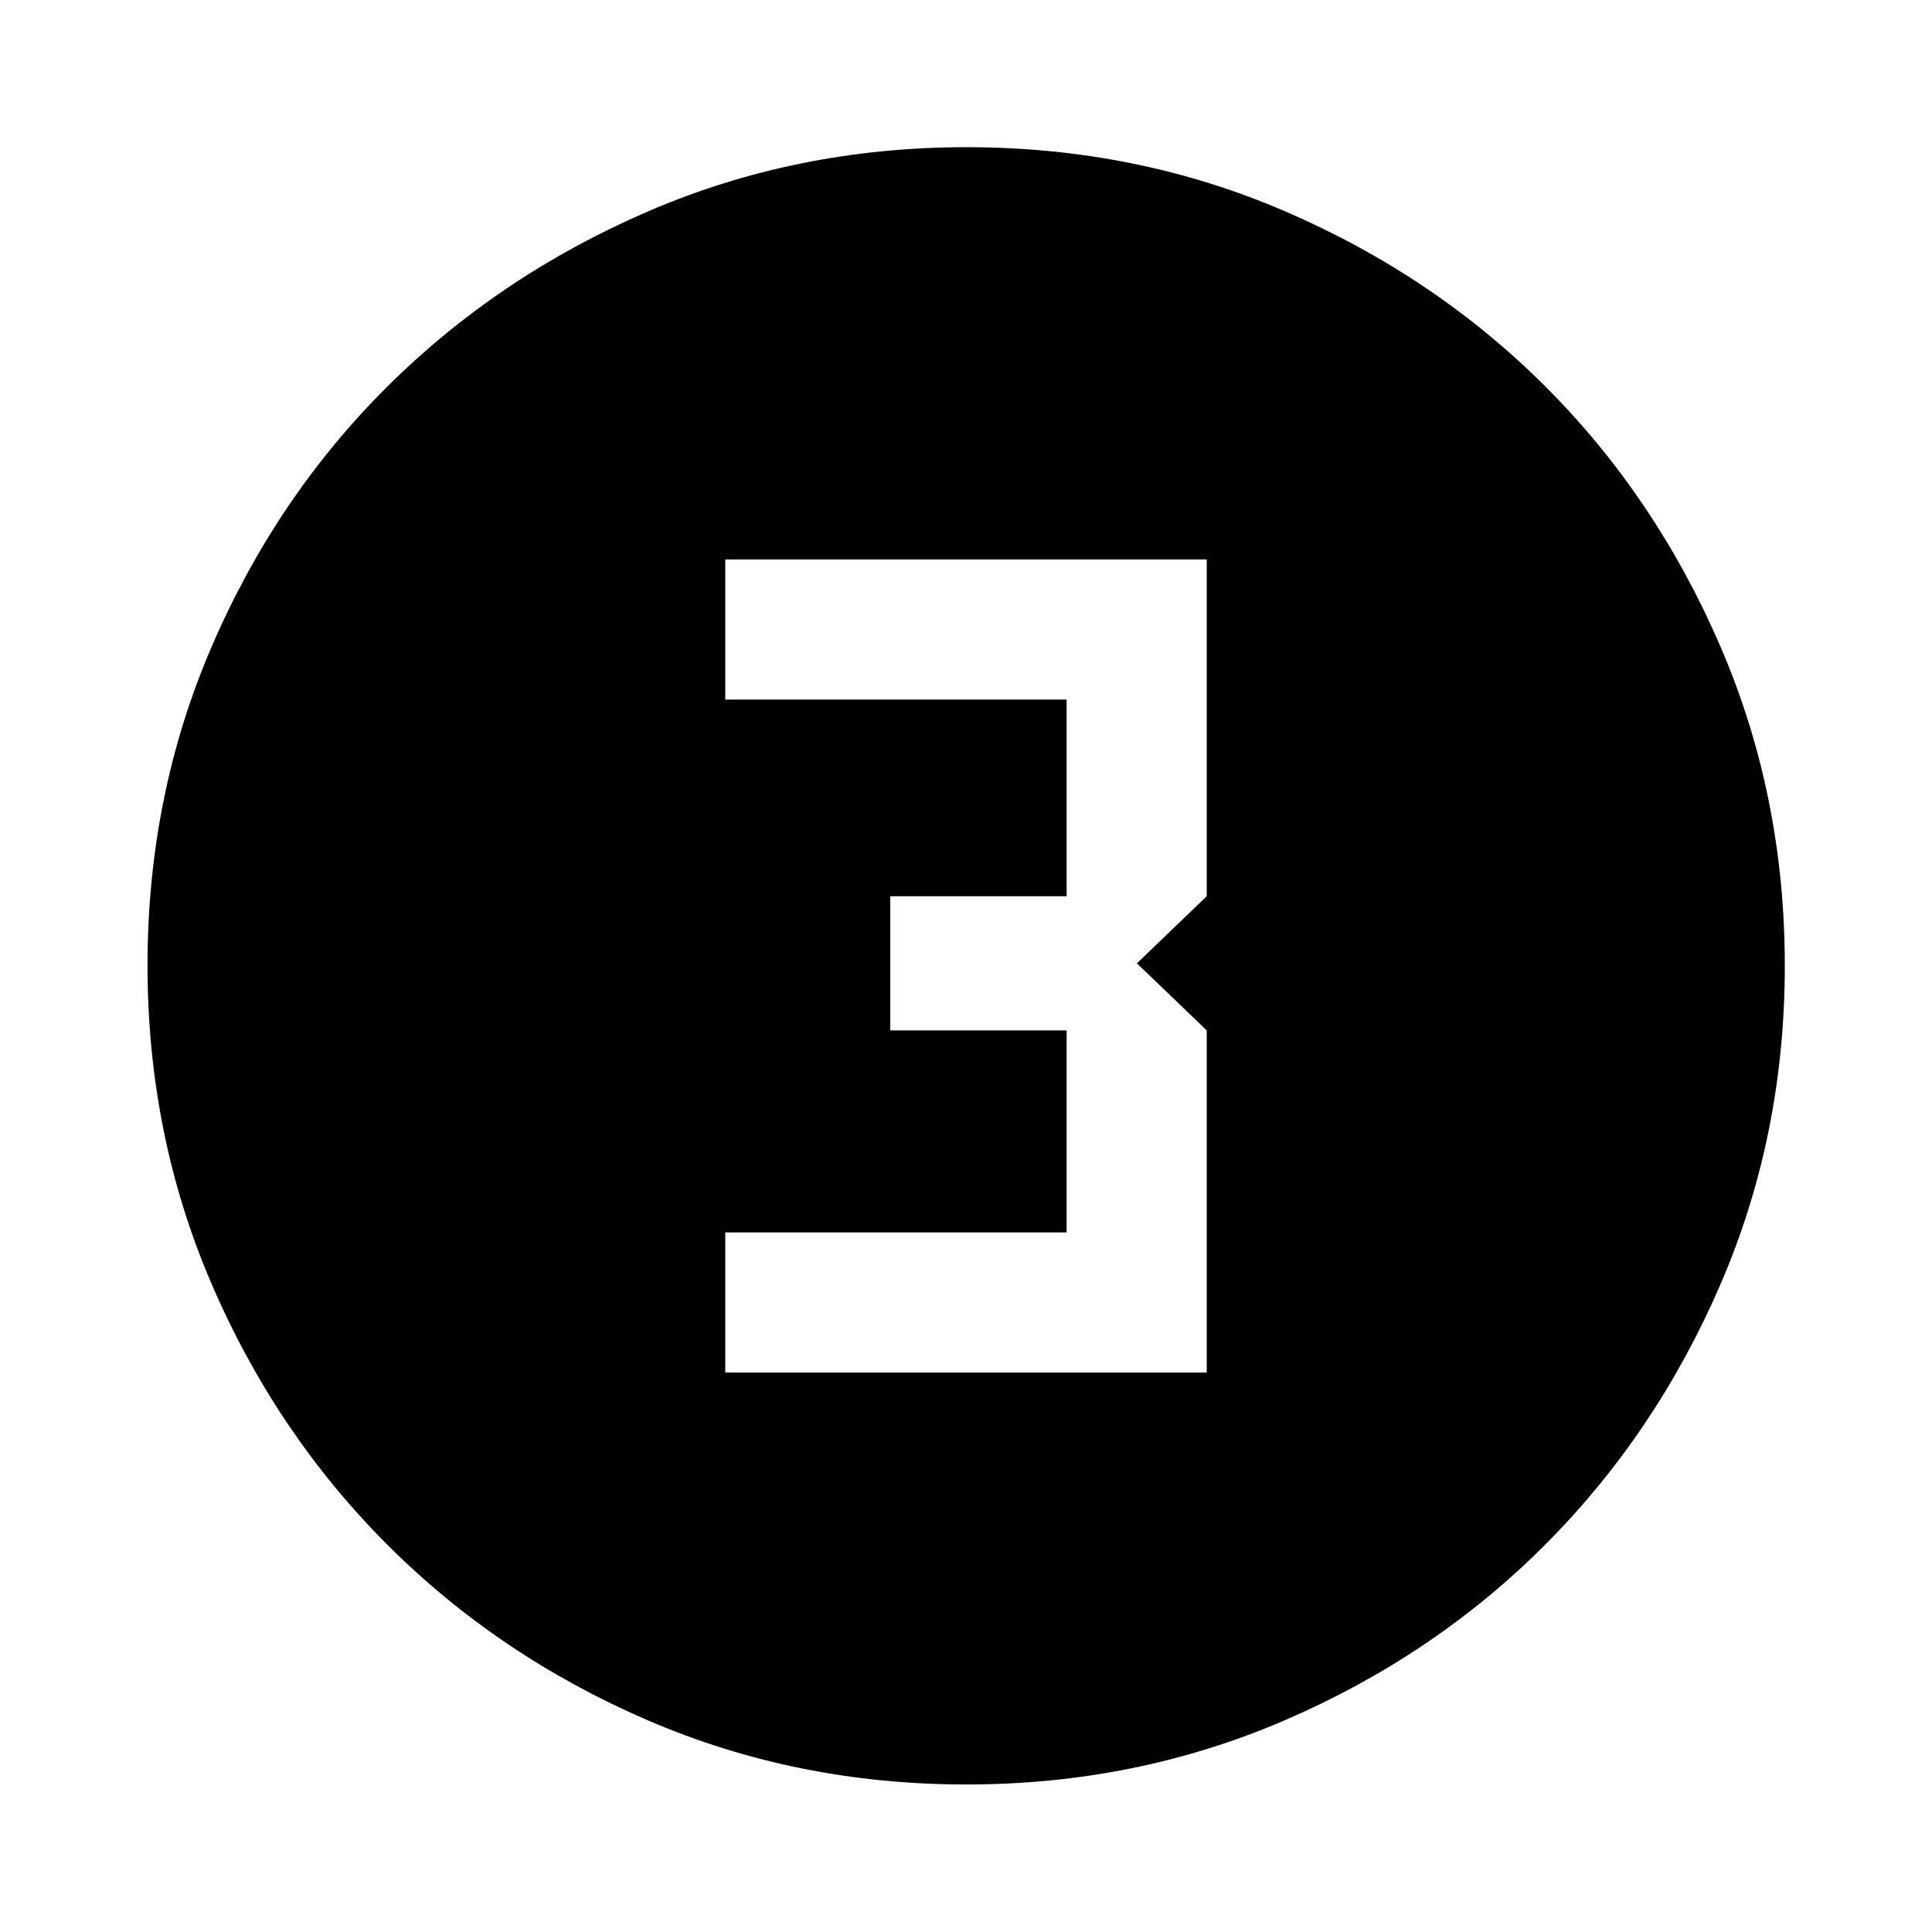 <svg xmlns="http://www.w3.org/2000/svg" height="40" viewBox="0 -960 960 960" width="40"><path d="M480.2-73.3q-84.44 0-158.48-31.96-74.03-31.96-129.27-87.19-55.23-55.24-87.19-129.3Q73.3-395.82 73.3-480.31q0-84.5 31.96-158.58 31.96-74.09 87.17-129t129.28-86.94q74.08-32.03 158.59-32.03t158.61 32.02q74.11 32.02 129 86.91 54.9 54.88 86.92 129.08 32.03 74.2 32.03 158.67 0 84.46-32.03 158.5-32.03 74.03-86.94 129.12t-129.08 87.17Q564.64-73.3 480.2-73.3ZM360.38-278h239.24v-170l-34.69-33.33 34.69-33.34V-682H360.38v69.62H530v97.71h-87.62V-448H530v100.38H360.38V-278Z"/></svg>